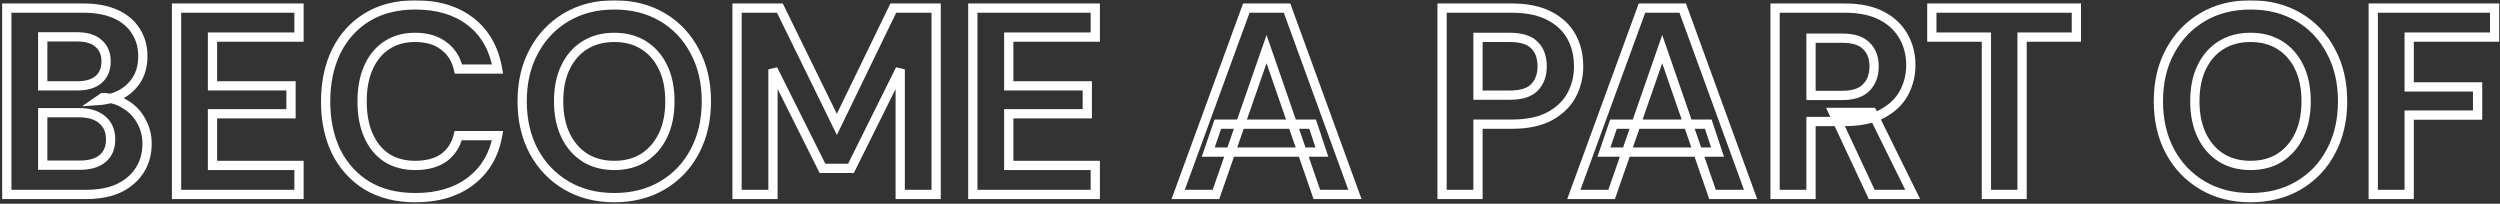 <svg width="1080" height="88" viewBox="0 0 1080 88" fill="none" xmlns="http://www.w3.org/2000/svg">
<rect x="0" y="0" width="1080" height="88" fill="#333333" stroke="none"/>
<mask id="path-1-outside-1_259_747" maskUnits="userSpaceOnUse" x="0" y="0" width="1080" height="88" fill="black">
<rect fill="white" width="1080" height="88"/>
<path d="M2.935 84V3.5H35.94C41.537 3.5 46.252 4.382 50.085 6.145C53.918 7.908 56.793 10.362 58.71 13.505C60.703 16.572 61.7 20.137 61.7 24.2C61.7 28.263 60.818 31.675 59.055 34.435C57.292 37.195 54.953 39.342 52.04 40.875C49.203 42.332 46.06 43.175 42.61 43.405L44.45 42.14C48.13 42.293 51.388 43.29 54.225 45.13C57.138 46.893 59.4 49.27 61.01 52.26C62.697 55.25 63.54 58.508 63.54 62.035C63.54 66.328 62.505 70.123 60.435 73.42C58.365 76.717 55.375 79.323 51.465 81.24C47.555 83.08 42.763 84 37.09 84H2.935ZM18.46 71.35H34.56C38.777 71.35 42.035 70.392 44.335 68.475C46.635 66.558 47.785 63.798 47.785 60.195C47.785 56.592 46.597 53.793 44.22 51.8C41.843 49.73 38.547 48.695 34.33 48.695H18.46V71.35ZM18.46 37.08H33.41C37.473 37.08 40.54 36.16 42.61 34.32C44.757 32.48 45.83 29.873 45.83 26.5C45.83 23.203 44.757 20.635 42.61 18.795C40.54 16.878 37.435 15.92 33.295 15.92H18.46V37.08ZM76.27 84V3.5H129.17V16.035H91.795V37.08H125.72V49.155H91.795V71.465H129.17V84H76.27ZM179.426 85.38C171.376 85.38 164.438 83.655 158.611 80.205C152.861 76.678 148.414 71.81 145.271 65.6C142.204 59.313 140.671 52.068 140.671 43.865C140.671 35.662 142.204 28.417 145.271 22.13C148.414 15.843 152.861 10.937 158.611 7.41C164.438 3.883 171.376 2.12 179.426 2.12C189.163 2.12 197.136 4.535 203.346 9.365C209.556 14.195 213.428 21.018 214.961 29.835H198.056C197.059 25.542 194.951 22.207 191.731 19.83C188.588 17.377 184.448 16.15 179.311 16.15C174.558 16.15 170.456 17.3 167.006 19.6C163.633 21.823 161.026 25.005 159.186 29.145C157.346 33.208 156.426 38.115 156.426 43.865C156.426 49.538 157.346 54.445 159.186 58.585C161.026 62.725 163.633 65.907 167.006 68.13C170.456 70.353 174.558 71.465 179.311 71.465C184.448 71.465 188.588 70.353 191.731 68.13C194.874 65.83 196.944 62.648 197.941 58.585H214.961C213.428 66.942 209.556 73.497 203.346 78.25C197.136 83.003 189.163 85.38 179.426 85.38ZM265.363 85.38C257.543 85.38 250.643 83.617 244.663 80.09C238.683 76.563 234.007 71.695 230.633 65.485C227.26 59.198 225.573 51.953 225.573 43.75C225.573 35.547 227.26 28.34 230.633 22.13C234.007 15.843 238.683 10.937 244.663 7.41C250.643 3.883 257.543 2.12 265.363 2.12C273.26 2.12 280.198 3.883 286.178 7.41C292.158 10.937 296.797 15.843 300.093 22.13C303.467 28.34 305.153 35.547 305.153 43.75C305.153 51.953 303.467 59.198 300.093 65.485C296.797 71.695 292.158 76.563 286.178 80.09C280.198 83.617 273.26 85.38 265.363 85.38ZM265.363 71.465C270.27 71.465 274.487 70.353 278.013 68.13C281.617 65.83 284.415 62.61 286.408 58.47C288.402 54.33 289.398 49.423 289.398 43.75C289.398 38 288.402 33.093 286.408 29.03C284.415 24.89 281.617 21.708 278.013 19.485C274.487 17.262 270.27 16.15 265.363 16.15C260.533 16.15 256.317 17.262 252.713 19.485C249.11 21.708 246.312 24.89 244.318 29.03C242.325 33.093 241.328 38 241.328 43.75C241.328 49.423 242.325 54.33 244.318 58.47C246.312 62.61 249.11 65.83 252.713 68.13C256.317 70.353 260.533 71.465 265.363 71.465ZM318.399 84V3.5H336.914L361.524 53.755L385.904 3.5H404.419V84H388.894V29.95L367.619 72.73H355.314L333.924 29.95V84H318.399ZM420.259 84V3.5H473.159V16.035H435.784V37.08H469.709V49.155H435.784V71.465H473.159V84H420.259ZM508.966 84L538.406 3.5H556.001L585.326 84H568.881L547.146 21.21L525.296 84H508.966ZM521.961 65.715L526.101 53.64H567.041L571.066 65.715H521.961ZM622.969 84V3.5H653.099C659.616 3.5 665.021 4.612 669.314 6.835C673.608 9.058 676.789 12.048 678.859 15.805C680.929 19.562 681.964 23.855 681.964 28.685C681.964 33.132 680.968 37.233 678.974 40.99C676.981 44.747 673.838 47.813 669.544 50.19C665.251 52.49 659.769 53.64 653.099 53.64H638.494V84H622.969ZM638.494 41.105H652.179C657.163 41.105 660.728 39.993 662.874 37.77C665.098 35.47 666.209 32.442 666.209 28.685C666.209 24.698 665.098 21.632 662.874 19.485C660.728 17.262 657.163 16.15 652.179 16.15H638.494V41.105ZM679.893 84L709.333 3.5H726.928L756.253 84H739.808L718.073 21.21L696.223 84H679.893ZM692.888 65.715L697.028 53.64H737.968L741.993 65.715H692.888ZM766.831 84V3.5H796.846C803.363 3.5 808.73 4.612 812.946 6.835C817.163 9.058 820.306 12.048 822.376 15.805C824.446 19.485 825.481 23.587 825.481 28.11C825.481 32.403 824.485 36.428 822.491 40.185C820.498 43.865 817.355 46.855 813.061 49.155C808.845 51.378 803.401 52.49 796.731 52.49H782.356V84H766.831ZM808.576 84L792.016 48.58H808.806L826.286 84H808.576ZM782.356 41.22H795.926C800.603 41.22 804.053 40.07 806.276 37.77C808.5 35.47 809.611 32.442 809.611 28.685C809.611 24.928 808.5 21.977 806.276 19.83C804.13 17.607 800.68 16.495 795.926 16.495H782.356V41.22ZM858.125 84V16.035H834.55V3.5H896.995V16.035H873.535V84H858.125ZM972.209 85.38C964.389 85.38 957.489 83.617 951.509 80.09C945.529 76.563 940.852 71.695 937.479 65.485C934.106 59.198 932.419 51.953 932.419 43.75C932.419 35.547 934.106 28.34 937.479 22.13C940.852 15.843 945.529 10.937 951.509 7.41C957.489 3.883 964.389 2.12 972.209 2.12C980.106 2.12 987.044 3.883 993.024 7.41C999.004 10.937 1003.64 15.843 1006.94 22.13C1010.31 28.34 1012 35.547 1012 43.75C1012 51.953 1010.31 59.198 1006.94 65.485C1003.64 71.695 999.004 76.563 993.024 80.09C987.044 83.617 980.106 85.38 972.209 85.38ZM972.209 71.465C977.116 71.465 981.332 70.353 984.859 68.13C988.462 65.83 991.261 62.61 993.254 58.47C995.247 54.33 996.244 49.423 996.244 43.75C996.244 38 995.247 33.093 993.254 29.03C991.261 24.89 988.462 21.708 984.859 19.485C981.332 17.262 977.116 16.15 972.209 16.15C967.379 16.15 963.162 17.262 959.559 19.485C955.956 21.708 953.157 24.89 951.164 29.03C949.171 33.093 948.174 38 948.174 43.75C948.174 49.423 949.171 54.33 951.164 58.47C953.157 62.61 955.956 65.83 959.559 68.13C963.162 70.353 967.379 71.465 972.209 71.465ZM1025.24 84V3.5H1077.68V16.035H1040.77V37.54H1070.32V49.73H1040.77V84H1025.24Z"/>
</mask>
<path d="M2.935 84H0.935V86H2.935V84ZM2.935 3.5V1.5H0.935V3.5H2.935ZM58.71 13.505L57.002 14.546L57.017 14.571L57.033 14.595L58.71 13.505ZM59.055 34.435L57.37 33.358L59.055 34.435ZM52.04 40.875L52.954 42.654L52.963 42.65L52.971 42.645L52.04 40.875ZM42.61 43.405L41.477 41.757L35.472 45.885L42.743 45.401L42.61 43.405ZM44.45 42.14L44.533 40.142L43.867 40.114L43.317 40.492L44.45 42.14ZM54.225 45.13L53.137 46.808L53.163 46.825L53.189 46.841L54.225 45.13ZM61.01 52.26L59.249 53.208L59.258 53.225L59.268 53.243L61.01 52.26ZM60.435 73.42L58.741 72.356H58.741L60.435 73.42ZM51.465 81.24L52.317 83.05L52.331 83.043L52.345 83.036L51.465 81.24ZM18.46 71.35H16.46V73.35H18.46V71.35ZM44.335 68.475L45.615 70.011L44.335 68.475ZM44.22 51.8L42.906 53.308L42.92 53.32L42.935 53.332L44.22 51.8ZM18.46 48.695V46.695H16.46V48.695H18.46ZM18.46 37.08H16.46V39.08H18.46V37.08ZM42.61 34.32L41.308 32.801L41.295 32.813L41.281 32.825L42.61 34.32ZM42.61 18.795L41.251 20.262L41.279 20.289L41.308 20.314L42.61 18.795ZM18.46 15.92V13.92H16.46V15.92H18.46ZM4.935 84V3.5H0.935V84H4.935ZM2.935 5.5H35.94V1.5H2.935V5.5ZM35.94 5.5C41.338 5.5 45.749 6.352 49.249 7.962L50.921 4.328C46.755 2.412 41.736 1.5 35.94 1.5V5.5ZM49.249 7.962C52.776 9.584 55.322 11.79 57.002 14.546L60.418 12.464C58.265 8.933 55.061 6.233 50.921 4.328L49.249 7.962ZM57.033 14.595C58.793 17.302 59.7 20.479 59.7 24.2H63.7C63.7 19.794 62.614 15.841 60.387 12.415L57.033 14.595ZM59.7 24.2C59.7 27.974 58.883 30.989 57.37 33.358L60.74 35.512C62.754 32.361 63.7 28.553 63.7 24.2H59.7ZM57.37 33.358C55.794 35.824 53.716 37.733 51.108 39.105L52.971 42.645C56.19 40.951 58.789 38.566 60.74 35.512L57.37 33.358ZM51.126 39.096C48.552 40.418 45.678 41.196 42.477 41.409L42.743 45.401C46.442 45.154 49.854 44.246 52.954 42.654L51.126 39.096ZM43.743 45.053L45.583 43.788L43.317 40.492L41.477 41.757L43.743 45.053ZM44.367 44.138C47.722 44.278 50.627 45.18 53.137 46.808L55.313 43.452C52.15 41.4 48.538 40.309 44.533 40.142L44.367 44.138ZM53.189 46.841C55.798 48.42 57.809 50.534 59.249 53.208L62.771 51.312C60.991 48.006 58.479 45.367 55.261 43.419L53.189 46.841ZM59.268 53.243C60.781 55.924 61.54 58.843 61.54 62.035H65.54C65.54 58.174 64.612 54.576 62.752 51.277L59.268 53.243ZM61.54 62.035C61.54 65.992 60.591 69.411 58.741 72.356L62.129 74.484C64.419 70.836 65.54 66.665 65.54 62.035H61.54ZM58.741 72.356C56.892 75.302 54.202 77.671 50.585 79.444L52.345 83.036C56.548 80.975 59.838 78.132 62.129 74.484L58.741 72.356ZM50.613 79.43C47.039 81.112 42.557 82 37.09 82V86C42.97 86 48.071 85.048 52.317 83.05L50.613 79.43ZM37.09 82H2.935V86H37.09V82ZM18.46 73.35H34.56V69.35H18.46V73.35ZM34.56 73.35C39.056 73.35 42.834 72.329 45.615 70.011L43.055 66.939C41.236 68.454 38.497 69.35 34.56 69.35V73.35ZM45.615 70.011C48.465 67.637 49.785 64.259 49.785 60.195H45.785C45.785 63.338 44.805 65.48 43.055 66.939L45.615 70.011ZM49.785 60.195C49.785 56.107 48.411 52.704 45.505 50.268L42.935 53.332C44.783 54.882 45.785 57.077 45.785 60.195H49.785ZM45.534 50.292C42.685 47.811 38.865 46.695 34.33 46.695V50.695C38.229 50.695 41.002 51.649 42.906 53.308L45.534 50.292ZM34.33 46.695H18.46V50.695H34.33V46.695ZM16.46 48.695V71.35H20.46V48.695H16.46ZM18.46 39.08H33.41V35.08H18.46V39.08ZM33.41 39.08C37.739 39.08 41.364 38.103 43.939 35.815L41.281 32.825C39.716 34.217 37.208 35.08 33.41 35.08V39.08ZM43.912 35.839C46.588 33.545 47.83 30.333 47.83 26.5H43.83C43.83 29.413 42.926 31.415 41.308 32.801L43.912 35.839ZM47.83 26.5C47.83 22.727 46.577 19.561 43.912 17.276L41.308 20.314C42.936 21.709 43.83 23.68 43.83 26.5H47.83ZM43.969 17.328C41.388 14.938 37.707 13.92 33.295 13.92V17.92C37.163 17.92 39.692 18.819 41.251 20.262L43.969 17.328ZM33.295 13.92H18.46V17.92H33.295V13.92ZM16.46 15.92V37.08H20.46V15.92H16.46ZM76.27 84H74.27V86H76.27V84ZM76.27 3.5V1.5H74.27V3.5H76.27ZM129.17 3.5H131.17V1.5H129.17V3.5ZM129.17 16.035V18.035H131.17V16.035H129.17ZM91.795 16.035V14.035H89.795V16.035H91.795ZM91.795 37.08H89.795V39.08H91.795V37.08ZM125.72 37.08H127.72V35.08H125.72V37.08ZM125.72 49.155V51.155H127.72V49.155H125.72ZM91.795 49.155V47.155H89.795V49.155H91.795ZM91.795 71.465H89.795V73.465H91.795V71.465ZM129.17 71.465H131.17V69.465H129.17V71.465ZM129.17 84V86H131.17V84H129.17ZM78.27 84V3.5H74.27V84H78.27ZM76.27 5.5H129.17V1.5H76.27V5.5ZM127.17 3.5V16.035H131.17V3.5H127.17ZM129.17 14.035H91.795V18.035H129.17V14.035ZM89.795 16.035V37.08H93.795V16.035H89.795ZM91.795 39.08H125.72V35.08H91.795V39.08ZM123.72 37.08V49.155H127.72V37.08H123.72ZM125.72 47.155H91.795V51.155H125.72V47.155ZM89.795 49.155V71.465H93.795V49.155H89.795ZM91.795 73.465H129.17V69.465H91.795V73.465ZM127.17 71.465V84H131.17V71.465H127.17ZM129.17 82H76.27V86H129.17V82ZM158.611 80.205L157.565 81.91L157.578 81.918L157.592 81.926L158.611 80.205ZM145.271 65.6L143.473 66.477L143.48 66.49L143.486 66.503L145.271 65.6ZM145.271 22.13L143.482 21.236L143.478 21.244L143.473 21.253L145.271 22.13ZM158.611 7.41L157.575 5.699L157.565 5.705L158.611 7.41ZM203.346 9.365L204.574 7.786L203.346 9.365ZM214.961 29.835V31.835H217.339L216.931 29.492L214.961 29.835ZM198.056 29.835L196.108 30.287L196.467 31.835H198.056V29.835ZM191.731 19.83L190.5 21.407L190.522 21.423L190.543 21.439L191.731 19.83ZM167.006 19.6L168.107 21.27L168.115 21.264L167.006 19.6ZM159.186 29.145L161.008 29.97L161.013 29.957L159.186 29.145ZM159.186 58.585L161.013 57.773L159.186 58.585ZM167.006 68.13L165.905 69.8L165.914 69.806L165.922 69.811L167.006 68.13ZM191.731 68.13L192.886 69.763L192.899 69.754L192.912 69.744L191.731 68.13ZM197.941 58.585V56.585H196.372L195.998 58.109L197.941 58.585ZM214.961 58.585L216.928 58.946L217.361 56.585H214.961V58.585ZM203.346 78.25L202.13 76.662L203.346 78.25ZM179.426 83.38C171.666 83.38 165.094 81.719 159.63 78.484L157.592 81.926C163.781 85.591 171.085 87.38 179.426 87.38V83.38ZM159.657 78.5C154.233 75.174 150.037 70.587 147.055 64.697L143.486 66.503C146.791 73.033 151.489 78.183 157.565 81.91L159.657 78.5ZM147.068 64.723C144.156 58.753 142.671 51.817 142.671 43.865H138.671C138.671 52.32 140.252 59.874 143.473 66.477L147.068 64.723ZM142.671 43.865C142.671 35.913 144.156 28.977 147.068 23.007L143.473 21.253C140.252 27.856 138.671 35.41 138.671 43.865H142.671ZM147.06 23.024C150.043 17.057 154.239 12.438 159.657 9.115L157.565 5.705C151.483 9.436 146.785 14.629 143.482 21.236L147.06 23.024ZM159.646 9.121C165.108 5.815 171.674 4.12 179.426 4.12V0.12C171.078 0.12 163.767 1.951 157.575 5.699L159.646 9.121ZM179.426 4.12C188.826 4.12 196.336 6.446 202.118 10.944L204.574 7.786C197.936 2.624 189.499 0.12 179.426 0.12V4.12ZM202.118 10.944C207.881 15.426 211.53 21.779 212.99 30.178L216.931 29.492C215.325 20.258 211.231 12.964 204.574 7.786L202.118 10.944ZM214.961 27.835H198.056V31.835H214.961V27.835ZM200.004 29.383C198.911 24.676 196.561 20.91 192.919 18.221L190.543 21.439C193.34 23.504 195.207 26.407 196.108 30.287L200.004 29.383ZM192.961 18.253C189.376 15.455 184.764 14.15 179.311 14.15V18.15C184.131 18.15 187.799 19.298 190.5 21.407L192.961 18.253ZM179.311 14.15C174.222 14.15 169.721 15.386 165.896 17.936L168.115 21.264C171.191 19.214 174.893 18.15 179.311 18.15V14.15ZM165.905 17.93C162.175 20.389 159.334 23.887 157.358 28.333L161.013 29.957C162.718 26.123 165.09 23.258 168.106 21.27L165.905 17.93ZM157.364 28.32C155.378 32.706 154.426 37.91 154.426 43.865H158.426C158.426 38.321 159.314 33.711 161.008 29.97L157.364 28.32ZM154.426 43.865C154.426 49.75 155.38 54.946 157.358 59.397L161.013 57.773C159.312 53.944 158.426 49.327 158.426 43.865H154.426ZM157.358 59.397C159.334 63.843 162.175 67.341 165.905 69.8L168.106 66.46C165.09 64.472 162.718 61.607 161.013 57.773L157.358 59.397ZM165.922 69.811C169.744 72.274 174.235 73.465 179.311 73.465V69.465C174.88 69.465 171.168 68.433 168.089 66.449L165.922 69.811ZM179.311 73.465C184.725 73.465 189.308 72.293 192.886 69.763L190.576 66.497C187.867 68.413 184.17 69.465 179.311 69.465V73.465ZM192.912 69.744C196.464 67.145 198.783 63.545 199.883 59.061L195.998 58.109C195.105 61.752 193.284 64.515 190.55 66.516L192.912 69.744ZM197.941 60.585H214.961V56.585H197.941V60.585ZM212.994 58.224C211.542 66.138 207.911 72.237 202.13 76.662L204.561 79.838C211.201 74.756 215.314 67.745 216.928 58.946L212.994 58.224ZM202.13 76.662C196.347 81.088 188.833 83.38 179.426 83.38V87.38C189.492 87.38 197.924 84.918 204.561 79.838L202.13 76.662ZM244.663 80.09L243.647 81.813L244.663 80.09ZM230.633 65.485L228.871 66.431L228.876 66.44L230.633 65.485ZM230.633 22.13L232.391 23.085L232.396 23.076L230.633 22.13ZM286.178 7.41L285.162 9.133L286.178 7.41ZM300.093 22.13L298.322 23.059L298.329 23.072L298.336 23.085L300.093 22.13ZM300.093 65.485L298.331 64.539L298.327 64.547L300.093 65.485ZM286.178 80.09L285.162 78.367L286.178 80.09ZM278.013 68.13L279.08 69.822L279.089 69.816L278.013 68.13ZM286.408 58.47L288.21 59.338L286.408 58.47ZM286.408 29.03L284.606 29.898L284.609 29.904L284.613 29.911L286.408 29.03ZM278.013 19.485L276.947 21.177L276.955 21.182L276.963 21.187L278.013 19.485ZM252.713 19.485L251.663 17.783V17.783L252.713 19.485ZM244.318 29.03L246.114 29.911L246.117 29.904L246.12 29.898L244.318 29.03ZM244.318 58.47L242.516 59.338L244.318 58.47ZM252.713 68.13L251.637 69.816L251.65 69.824L251.663 69.832L252.713 68.13ZM265.363 83.38C257.854 83.38 251.314 81.69 245.679 78.367L243.647 81.813C249.973 85.543 257.232 87.38 265.363 87.38V83.38ZM245.679 78.367C240.017 75.028 235.594 70.428 232.391 64.53L228.876 66.44C232.419 72.962 237.349 78.099 243.647 81.813L245.679 78.367ZM232.396 64.539C229.2 58.584 227.573 51.673 227.573 43.75H223.573C223.573 52.233 225.32 59.812 228.871 66.431L232.396 64.539ZM227.573 43.75C227.573 35.826 229.2 28.958 232.391 23.085L228.876 21.175C225.319 27.722 223.573 35.267 223.573 43.75H227.573ZM232.396 23.076C235.601 17.102 240.023 12.468 245.679 9.133L243.647 5.687C237.343 9.405 232.412 14.585 228.871 21.184L232.396 23.076ZM245.679 9.133C251.314 5.81 257.854 4.12 265.363 4.12V0.12C257.232 0.12 249.973 1.957 243.647 5.687L245.679 9.133ZM265.363 4.12C272.953 4.12 279.53 5.811 285.162 9.133L287.194 5.687C280.866 1.955 273.567 0.12 265.363 0.12V4.12ZM285.162 9.133C290.814 12.466 295.194 17.094 298.322 23.059L301.864 21.201C298.399 14.592 293.502 9.408 287.194 5.687L285.162 9.133ZM298.336 23.085C301.526 28.958 303.153 35.826 303.153 43.75H307.153C307.153 35.267 305.407 27.722 301.851 21.175L298.336 23.085ZM303.153 43.75C303.153 51.673 301.526 58.584 298.331 64.539L301.856 66.431C305.407 59.812 307.153 52.233 307.153 43.75H303.153ZM298.327 64.547C295.201 70.436 290.82 75.031 285.162 78.367L287.194 81.813C293.496 78.096 298.392 72.954 301.86 66.423L298.327 64.547ZM285.162 78.367C279.53 81.689 272.953 83.38 265.363 83.38V87.38C273.567 87.38 280.866 85.545 287.194 81.813L285.162 78.367ZM265.363 73.465C270.58 73.465 275.181 72.28 279.08 69.822L276.947 66.438C273.792 68.427 269.96 69.465 265.363 69.465V73.465ZM279.089 69.816C283.029 67.301 286.068 63.786 288.21 59.338L284.606 57.602C282.762 61.434 280.204 64.359 276.937 66.444L279.089 69.816ZM288.21 59.338C290.361 54.871 291.398 49.655 291.398 43.75H287.398C287.398 49.192 286.442 53.789 284.606 57.602L288.21 59.338ZM291.398 43.75C291.398 37.775 290.363 32.55 288.204 28.149L284.613 29.911C286.44 33.636 287.398 38.225 287.398 43.75H291.398ZM288.21 28.162C286.066 23.709 283.02 20.224 279.063 17.783L276.963 21.187C280.213 23.193 282.764 26.071 284.606 29.898L288.21 28.162ZM279.08 17.793C275.181 15.335 270.58 14.15 265.363 14.15V18.15C269.96 18.15 273.792 19.188 276.947 21.177L279.08 17.793ZM265.363 14.15C260.216 14.15 255.625 15.339 251.663 17.783L253.763 21.187C257.009 19.185 260.851 18.15 265.363 18.15V14.15ZM251.663 17.783C247.707 20.224 244.661 23.709 242.516 28.162L246.12 29.898C247.962 26.071 250.513 23.193 253.763 21.187L251.663 17.783ZM242.523 28.149C240.363 32.55 239.328 37.775 239.328 43.75H243.328C243.328 38.225 244.286 33.636 246.114 29.911L242.523 28.149ZM239.328 43.75C239.328 49.655 240.366 54.871 242.516 59.338L246.12 57.602C244.284 53.789 243.328 49.192 243.328 43.75H239.328ZM242.516 59.338C244.658 63.786 247.697 67.301 251.637 69.816L253.789 66.444C250.523 64.359 247.965 61.434 246.12 57.602L242.516 59.338ZM251.663 69.832C255.625 72.276 260.216 73.465 265.363 73.465V69.465C260.851 69.465 257.009 68.43 253.763 66.428L251.663 69.832ZM318.399 84H316.399V86H318.399V84ZM318.399 3.5V1.5H316.399V3.5H318.399ZM336.914 3.5L338.71 2.62L338.161 1.5H336.914V3.5ZM361.524 53.755L359.728 54.635L361.532 58.32L363.323 54.628L361.524 53.755ZM385.904 3.5V1.5H384.651L384.104 2.627L385.904 3.5ZM404.419 3.5H406.419V1.5H404.419V3.5ZM404.419 84V86H406.419V84H404.419ZM388.894 84H386.894V86H388.894V84ZM388.894 29.95H390.894L387.103 29.059L388.894 29.95ZM367.619 72.73V74.73H368.858L369.41 73.621L367.619 72.73ZM355.314 72.73L353.525 73.624L354.078 74.73H355.314V72.73ZM333.924 29.95L335.713 29.056L331.924 29.95H333.924ZM333.924 84V86H335.924V84H333.924ZM320.399 84V3.5H316.399V84H320.399ZM318.399 5.5H336.914V1.5H318.399V5.5ZM335.118 4.38L359.728 54.635L363.32 52.875L338.71 2.62L335.118 4.38ZM363.323 54.628L387.703 4.373L384.104 2.627L359.724 52.882L363.323 54.628ZM385.904 5.5H404.419V1.5H385.904V5.5ZM402.419 3.5V84H406.419V3.5H402.419ZM404.419 82H388.894V86H404.419V82ZM390.894 84V29.95H386.894V84H390.894ZM387.103 29.059L365.828 71.839L369.41 73.621L390.685 30.841L387.103 29.059ZM367.619 70.73H355.314V74.73H367.619V70.73ZM357.103 71.836L335.713 29.056L332.135 30.844L353.525 73.624L357.103 71.836ZM331.924 29.95V84H335.924V29.95H331.924ZM333.924 82H318.399V86H333.924V82ZM420.259 84H418.259V86H420.259V84ZM420.259 3.5V1.5H418.259V3.5H420.259ZM473.159 3.5H475.159V1.5H473.159V3.5ZM473.159 16.035V18.035H475.159V16.035H473.159ZM435.784 16.035V14.035H433.784V16.035H435.784ZM435.784 37.08H433.784V39.08H435.784V37.08ZM469.709 37.08H471.709V35.08H469.709V37.08ZM469.709 49.155V51.155H471.709V49.155H469.709ZM435.784 49.155V47.155H433.784V49.155H435.784ZM435.784 71.465H433.784V73.465H435.784V71.465ZM473.159 71.465H475.159V69.465H473.159V71.465ZM473.159 84V86H475.159V84H473.159ZM422.259 84V3.5H418.259V84H422.259ZM420.259 5.5H473.159V1.5H420.259V5.5ZM471.159 3.5V16.035H475.159V3.5H471.159ZM473.159 14.035H435.784V18.035H473.159V14.035ZM433.784 16.035V37.08H437.784V16.035H433.784ZM435.784 39.08H469.709V35.08H435.784V39.08ZM467.709 37.08V49.155H471.709V37.08H467.709ZM469.709 47.155H435.784V51.155H469.709V47.155ZM433.784 49.155V71.465H437.784V49.155H433.784ZM435.784 73.465H473.159V69.465H435.784V73.465ZM471.159 71.465V84H475.159V71.465H471.159ZM473.159 82H420.259V86H473.159V82ZM508.966 84L507.087 83.313L506.105 86H508.966V84ZM538.406 3.5V1.5H537.007L536.527 2.813L538.406 3.5ZM556.001 3.5L557.88 2.815L557.401 1.5H556.001V3.5ZM585.326 84V86H588.183L587.205 83.315L585.326 84ZM568.881 84L566.991 84.654L567.456 86H568.881V84ZM547.146 21.21L549.036 20.556L547.151 15.11L545.257 20.553L547.146 21.21ZM525.296 84V86H526.717L527.184 84.657L525.296 84ZM521.961 65.715L520.069 65.066L519.161 67.715H521.961V65.715ZM526.101 53.64V51.64H524.672L524.209 52.991L526.101 53.64ZM567.041 53.64L568.938 53.008L568.482 51.64H567.041V53.64ZM571.066 65.715V67.715H573.84L572.963 65.082L571.066 65.715ZM510.844 84.687L540.284 4.187L536.527 2.813L507.087 83.313L510.844 84.687ZM538.406 5.5H556.001V1.5H538.406V5.5ZM554.121 4.185L583.446 84.685L587.205 83.315L557.88 2.815L554.121 4.185ZM585.326 82H568.881V86H585.326V82ZM570.771 83.346L549.036 20.556L545.256 21.864L566.991 84.654L570.771 83.346ZM545.257 20.553L523.407 83.343L527.184 84.657L549.034 21.867L545.257 20.553ZM525.296 82H508.966V86H525.296V82ZM523.852 66.364L527.992 54.289L524.209 52.991L520.069 65.066L523.852 66.364ZM526.101 55.64H567.041V51.64H526.101V55.64ZM565.143 54.273L569.168 66.347L572.963 65.082L568.938 53.008L565.143 54.273ZM571.066 63.715H521.961V67.715H571.066V63.715ZM622.969 84H620.969V86H622.969V84ZM622.969 3.5V1.5H620.969V3.5H622.969ZM669.314 6.835L668.394 8.611L669.314 6.835ZM678.859 15.805L680.611 14.84L678.859 15.805ZM678.974 40.99L680.741 41.927L678.974 40.99ZM669.544 50.19L670.489 51.953L670.501 51.947L670.513 51.94L669.544 50.19ZM638.494 53.64V51.64H636.494V53.64H638.494ZM638.494 84V86H640.494V84H638.494ZM638.494 41.105H636.494V43.105H638.494V41.105ZM662.874 37.77L661.436 36.38L661.435 36.381L662.874 37.77ZM662.874 19.485L661.435 20.874L661.46 20.899L661.485 20.924L662.874 19.485ZM638.494 16.15V14.15H636.494V16.15H638.494ZM624.969 84V3.5H620.969V84H624.969ZM622.969 5.5H653.099V1.5H622.969V5.5ZM653.099 5.5C659.402 5.5 664.467 6.577 668.394 8.611L670.234 5.059C665.575 2.646 659.83 1.5 653.099 1.5V5.5ZM668.394 8.611C672.383 10.676 675.252 13.403 677.107 16.77L680.611 14.84C678.326 10.694 674.832 7.44 670.234 5.059L668.394 8.611ZM677.107 16.77C678.995 20.195 679.964 24.149 679.964 28.685H683.964C683.964 23.561 682.863 18.928 680.611 14.84L677.107 16.77ZM679.964 28.685C679.964 32.82 679.041 36.598 677.207 40.053L680.741 41.927C682.894 37.869 683.964 33.443 683.964 28.685H679.964ZM677.207 40.053C675.422 43.417 672.583 46.222 668.576 48.44L670.513 51.94C675.092 49.405 678.539 46.077 680.741 41.927L677.207 40.053ZM668.6 48.427C664.684 50.525 659.556 51.64 653.099 51.64V55.64C659.983 55.64 665.817 54.455 670.489 51.953L668.6 48.427ZM653.099 51.64H638.494V55.64H653.099V51.64ZM636.494 53.64V84H640.494V53.64H636.494ZM638.494 82H622.969V86H638.494V82ZM638.494 43.105H652.179V39.105H638.494V43.105ZM652.179 43.105C657.385 43.105 661.613 41.955 664.313 39.159L661.435 36.381C659.842 38.032 656.94 39.105 652.179 39.105V43.105ZM664.312 39.16C666.958 36.423 668.209 32.863 668.209 28.685H664.209C664.209 32.02 663.237 34.517 661.436 36.38L664.312 39.16ZM668.209 28.685C668.209 24.321 666.982 20.671 664.263 18.046L661.485 20.924C663.213 22.592 664.209 25.076 664.209 28.685H668.209ZM664.313 18.096C661.613 15.3 657.385 14.15 652.179 14.15V18.15C656.94 18.15 659.842 19.224 661.435 20.874L664.313 18.096ZM652.179 14.15H638.494V18.15H652.179V14.15ZM636.494 16.15V41.105H640.494V16.15H636.494ZM679.893 84L678.015 83.313L677.032 86H679.893V84ZM709.333 3.5V1.5H707.935L707.455 2.813L709.333 3.5ZM726.928 3.5L728.807 2.815L728.328 1.5H726.928V3.5ZM756.253 84V86H759.11L758.133 83.315L756.253 84ZM739.808 84L737.918 84.654L738.384 86H739.808V84ZM718.073 21.21L719.963 20.556L718.078 15.11L716.184 20.553L718.073 21.21ZM696.223 84V86H697.645L698.112 84.657L696.223 84ZM692.888 65.715L690.996 65.066L690.088 67.715H692.888V65.715ZM697.028 53.64V51.64H695.6L695.136 52.991L697.028 53.64ZM737.968 53.64L739.866 53.008L739.41 51.64H737.968V53.64ZM741.993 65.715V67.715H744.768L743.891 65.082L741.993 65.715ZM681.772 84.687L711.212 4.187L707.455 2.813L678.015 83.313L681.772 84.687ZM709.333 5.5H726.928V1.5H709.333V5.5ZM725.049 4.185L754.374 84.685L758.133 83.315L728.807 2.815L725.049 4.185ZM756.253 82H739.808V86H756.253V82ZM741.698 83.346L719.963 20.556L716.183 21.864L737.918 84.654L741.698 83.346ZM716.184 20.553L694.334 83.343L698.112 84.657L719.962 21.867L716.184 20.553ZM696.223 82H679.893V86H696.223V82ZM694.78 66.364L698.92 54.289L695.136 52.991L690.996 65.066L694.78 66.364ZM697.028 55.64H737.968V51.64H697.028V55.64ZM736.071 54.273L740.096 66.347L743.891 65.082L739.866 53.008L736.071 54.273ZM741.993 63.715H692.888V67.715H741.993V63.715ZM766.831 84H764.831V86H766.831V84ZM766.831 3.5V1.5H764.831V3.5H766.831ZM812.946 6.835L812.014 8.604L812.946 6.835ZM822.376 15.805L820.625 16.77L820.629 16.778L820.633 16.785L822.376 15.805ZM822.492 40.185L824.25 41.138L824.254 41.13L824.258 41.122L822.492 40.185ZM813.061 49.155L813.994 50.924L814.006 50.918L813.061 49.155ZM782.357 52.49V50.49H780.357V52.49H782.357ZM782.357 84V86H784.357V84H782.357ZM808.576 84L806.765 84.847L807.304 86H808.576V84ZM792.016 48.58V46.58H788.874L790.205 49.427L792.016 48.58ZM808.806 48.58L810.6 47.695L810.05 46.58H808.806V48.58ZM826.286 84V86H829.504L828.08 83.115L826.286 84ZM782.357 41.22H780.357V43.22H782.357V41.22ZM806.276 37.77L807.714 39.16L806.276 37.77ZM806.276 19.83L804.838 21.219L804.862 21.244L804.887 21.269L806.276 19.83ZM782.357 16.495V14.495H780.357V16.495H782.357ZM768.831 84V3.5H764.831V84H768.831ZM766.831 5.5H796.846V1.5H766.831V5.5ZM796.846 5.5C803.152 5.5 808.171 6.578 812.014 8.604L813.879 5.066C809.289 2.646 803.575 1.5 796.846 1.5V5.5ZM812.014 8.604C815.925 10.666 818.764 13.393 820.625 16.77L824.128 14.84C821.849 10.703 818.402 7.45 813.879 5.066L812.014 8.604ZM820.633 16.785C822.523 20.145 823.482 23.905 823.482 28.11H827.482C827.482 23.268 826.37 18.825 824.12 14.825L820.633 16.785ZM823.482 28.11C823.482 32.08 822.563 35.782 820.725 39.248L824.258 41.122C826.406 37.074 827.482 32.727 827.482 28.11H823.482ZM820.733 39.232C818.955 42.515 816.123 45.246 812.117 47.392L814.006 50.918C818.586 48.464 822.042 45.215 824.25 41.138L820.733 39.232ZM812.129 47.386C808.291 49.409 803.199 50.49 796.732 50.49V54.49C803.604 54.49 809.398 53.347 813.994 50.924L812.129 47.386ZM796.732 50.49H782.357V54.49H796.732V50.49ZM780.357 52.49V84H784.357V52.49H780.357ZM782.357 82H766.831V86H782.357V82ZM810.388 83.153L793.828 47.733L790.205 49.427L806.765 84.847L810.388 83.153ZM792.016 50.58H808.806V46.58H792.016V50.58ZM807.013 49.465L824.493 84.885L828.08 83.115L810.6 47.695L807.013 49.465ZM826.286 82H808.576V86H826.286V82ZM782.357 43.22H795.927V39.22H782.357V43.22ZM795.927 43.22C800.894 43.22 804.97 42 807.714 39.16L804.839 36.38C803.137 38.14 800.312 39.22 795.927 39.22V43.22ZM807.714 39.16C810.36 36.423 811.612 32.863 811.612 28.685H807.612C807.612 32.02 806.639 34.517 804.839 36.38L807.714 39.16ZM811.612 28.685C811.612 24.511 810.361 20.994 807.666 18.391L804.887 21.269C806.638 22.96 807.612 25.346 807.612 28.685H811.612ZM807.715 18.441C805.03 15.66 800.935 14.495 795.927 14.495V18.495C800.424 18.495 803.229 19.553 804.838 21.219L807.715 18.441ZM795.927 14.495H782.357V18.495H795.927V14.495ZM780.357 16.495V41.22H784.357V16.495H780.357ZM858.125 84H856.125V86H858.125V84ZM858.125 16.035H860.125V14.035H858.125V16.035ZM834.55 16.035H832.55V18.035H834.55V16.035ZM834.55 3.5V1.5H832.55V3.5H834.55ZM896.995 3.5H898.995V1.5H896.995V3.5ZM896.995 16.035V18.035H898.995V16.035H896.995ZM873.535 16.035V14.035H871.535V16.035H873.535ZM873.535 84V86H875.535V84H873.535ZM860.125 84V16.035H856.125V84H860.125ZM858.125 14.035H834.55V18.035H858.125V14.035ZM836.55 16.035V3.5H832.55V16.035H836.55ZM834.55 5.5H896.995V1.5H834.55V5.5ZM894.995 3.5V16.035H898.995V3.5H894.995ZM896.995 14.035H873.535V18.035H896.995V14.035ZM871.535 16.035V84H875.535V16.035H871.535ZM873.535 82H858.125V86H873.535V82ZM951.509 80.09L950.493 81.813L951.509 80.09ZM937.479 65.485L935.717 66.431L935.721 66.44L937.479 65.485ZM937.479 22.13L939.236 23.085L939.241 23.076L937.479 22.13ZM993.024 7.41L992.008 9.133L993.024 7.41ZM1006.94 22.13L1005.17 23.059L1005.17 23.072L1005.18 23.085L1006.94 22.13ZM1006.94 65.485L1005.18 64.539L1005.17 64.547L1006.94 65.485ZM993.024 80.09L992.008 78.367L993.024 80.09ZM984.859 68.13L985.926 69.822L985.935 69.816L984.859 68.13ZM993.254 58.47L995.056 59.338L993.254 58.47ZM993.254 29.03L991.452 29.898L991.455 29.904L991.458 29.911L993.254 29.03ZM984.859 19.485L983.792 21.177L983.8 21.182L983.809 21.187L984.859 19.485ZM959.559 19.485L958.509 17.783V17.783L959.559 19.485ZM951.164 29.03L952.959 29.911L952.963 29.904L952.966 29.898L951.164 29.03ZM951.164 58.47L949.362 59.338L951.164 58.47ZM959.559 68.13L958.483 69.816L958.496 69.824L958.509 69.832L959.559 68.13ZM972.209 83.38C964.7 83.38 958.16 81.69 952.525 78.367L950.493 81.813C956.818 85.543 964.078 87.38 972.209 87.38V83.38ZM952.525 78.367C946.863 75.028 942.44 70.428 939.236 64.53L935.721 66.44C939.265 72.962 944.195 78.099 950.493 81.813L952.525 78.367ZM939.241 64.539C936.046 58.584 934.419 51.673 934.419 43.75H930.419C930.419 52.233 932.165 59.812 935.717 66.431L939.241 64.539ZM934.419 43.75C934.419 35.826 936.046 28.958 939.236 23.085L935.721 21.175C932.165 27.722 930.419 35.267 930.419 43.75H934.419ZM939.241 23.076C942.447 17.102 946.869 12.468 952.525 9.133L950.493 5.687C944.189 9.405 939.258 14.585 935.717 21.184L939.241 23.076ZM952.525 9.133C958.16 5.81 964.7 4.12 972.209 4.12V0.12C964.078 0.12 956.818 1.957 950.493 5.687L952.525 9.133ZM972.209 4.12C979.798 4.12 986.376 5.811 992.008 9.133L994.04 5.687C987.712 1.955 980.413 0.12 972.209 0.12V4.12ZM992.008 9.133C997.66 12.466 1002.04 17.094 1005.17 23.059L1008.71 21.201C1005.24 14.592 1000.35 9.408 994.04 5.687L992.008 9.133ZM1005.18 23.085C1008.37 28.958 1010 35.826 1010 43.75H1014C1014 35.267 1012.25 27.722 1008.7 21.175L1005.18 23.085ZM1010 43.75C1010 51.673 1008.37 58.584 1005.18 64.539L1008.7 66.431C1012.25 59.812 1014 52.233 1014 43.75H1010ZM1005.17 64.547C1002.05 70.436 997.666 75.031 992.008 78.367L994.04 81.813C1000.34 78.096 1005.24 72.954 1008.71 66.423L1005.17 64.547ZM992.008 78.367C986.376 81.689 979.798 83.38 972.209 83.38V87.38C980.413 87.38 987.712 85.545 994.04 81.813L992.008 78.367ZM972.209 73.465C977.425 73.465 982.027 72.28 985.926 69.822L983.792 66.438C980.638 68.427 976.806 69.465 972.209 69.465V73.465ZM985.935 69.816C989.875 67.301 992.914 63.786 995.056 59.338L991.452 57.602C989.607 61.434 987.049 64.359 983.783 66.444L985.935 69.816ZM995.056 59.338C997.206 54.871 998.244 49.655 998.244 43.75H994.244C994.244 49.192 993.288 53.789 991.452 57.602L995.056 59.338ZM998.244 43.75C998.244 37.775 997.209 32.55 995.049 28.149L991.458 29.911C993.286 33.636 994.244 38.225 994.244 43.75H998.244ZM995.056 28.162C992.912 23.709 989.865 20.224 985.909 17.783L983.809 21.187C987.059 23.193 989.61 26.071 991.452 29.898L995.056 28.162ZM985.926 17.793C982.027 15.335 977.425 14.15 972.209 14.15V18.15C976.806 18.15 980.638 19.188 983.792 21.177L985.926 17.793ZM972.209 14.15C967.061 14.15 962.47 15.339 958.509 17.783L960.609 21.187C963.854 19.185 967.696 18.15 972.209 18.15V14.15ZM958.509 17.783C954.552 20.224 951.506 23.709 949.362 28.162L952.966 29.898C954.808 26.071 957.359 23.193 960.609 21.187L958.509 17.783ZM949.368 28.149C947.209 32.55 946.174 37.775 946.174 43.75H950.174C950.174 38.225 951.132 33.636 952.959 29.911L949.368 28.149ZM946.174 43.75C946.174 49.655 947.211 54.871 949.362 59.338L952.966 57.602C951.13 53.789 950.174 49.192 950.174 43.75H946.174ZM949.362 59.338C951.504 63.786 954.543 67.301 958.483 69.816L960.635 66.444C957.368 64.359 954.811 61.434 952.966 57.602L949.362 59.338ZM958.509 69.832C962.47 72.276 967.061 73.465 972.209 73.465V69.465C967.696 69.465 963.854 68.43 960.609 66.428L958.509 69.832ZM1025.24 84H1023.24V86H1025.24V84ZM1025.24 3.5V1.5H1023.24V3.5H1025.24ZM1077.68 3.5H1079.68V1.5H1077.68V3.5ZM1077.68 16.035V18.035H1079.68V16.035H1077.68ZM1040.77 16.035V14.035H1038.77V16.035H1040.77ZM1040.77 37.54H1038.77V39.54H1040.77V37.54ZM1070.32 37.54H1072.32V35.54H1070.32V37.54ZM1070.32 49.73V51.73H1072.32V49.73H1070.32ZM1040.77 49.73V47.73H1038.77V49.73H1040.77ZM1040.77 84V86H1042.77V84H1040.77ZM1027.24 84V3.5H1023.24V84H1027.24ZM1025.24 5.5H1077.68V1.5H1025.24V5.5ZM1075.68 3.5V16.035H1079.68V3.5H1075.68ZM1077.68 14.035H1040.77V18.035H1077.68V14.035ZM1038.77 16.035V37.54H1042.77V16.035H1038.77ZM1040.77 39.54H1070.32V35.54H1040.77V39.54ZM1068.32 37.54V49.73H1072.32V37.54H1068.32ZM1070.32 47.73H1040.77V51.73H1070.32V47.73ZM1038.77 49.73V84H1042.77V49.73H1038.77ZM1040.77 82H1025.24V86H1040.77V82Z" fill="white" mask="url(#path-1-outside-1_259_747)"/>
</svg>
